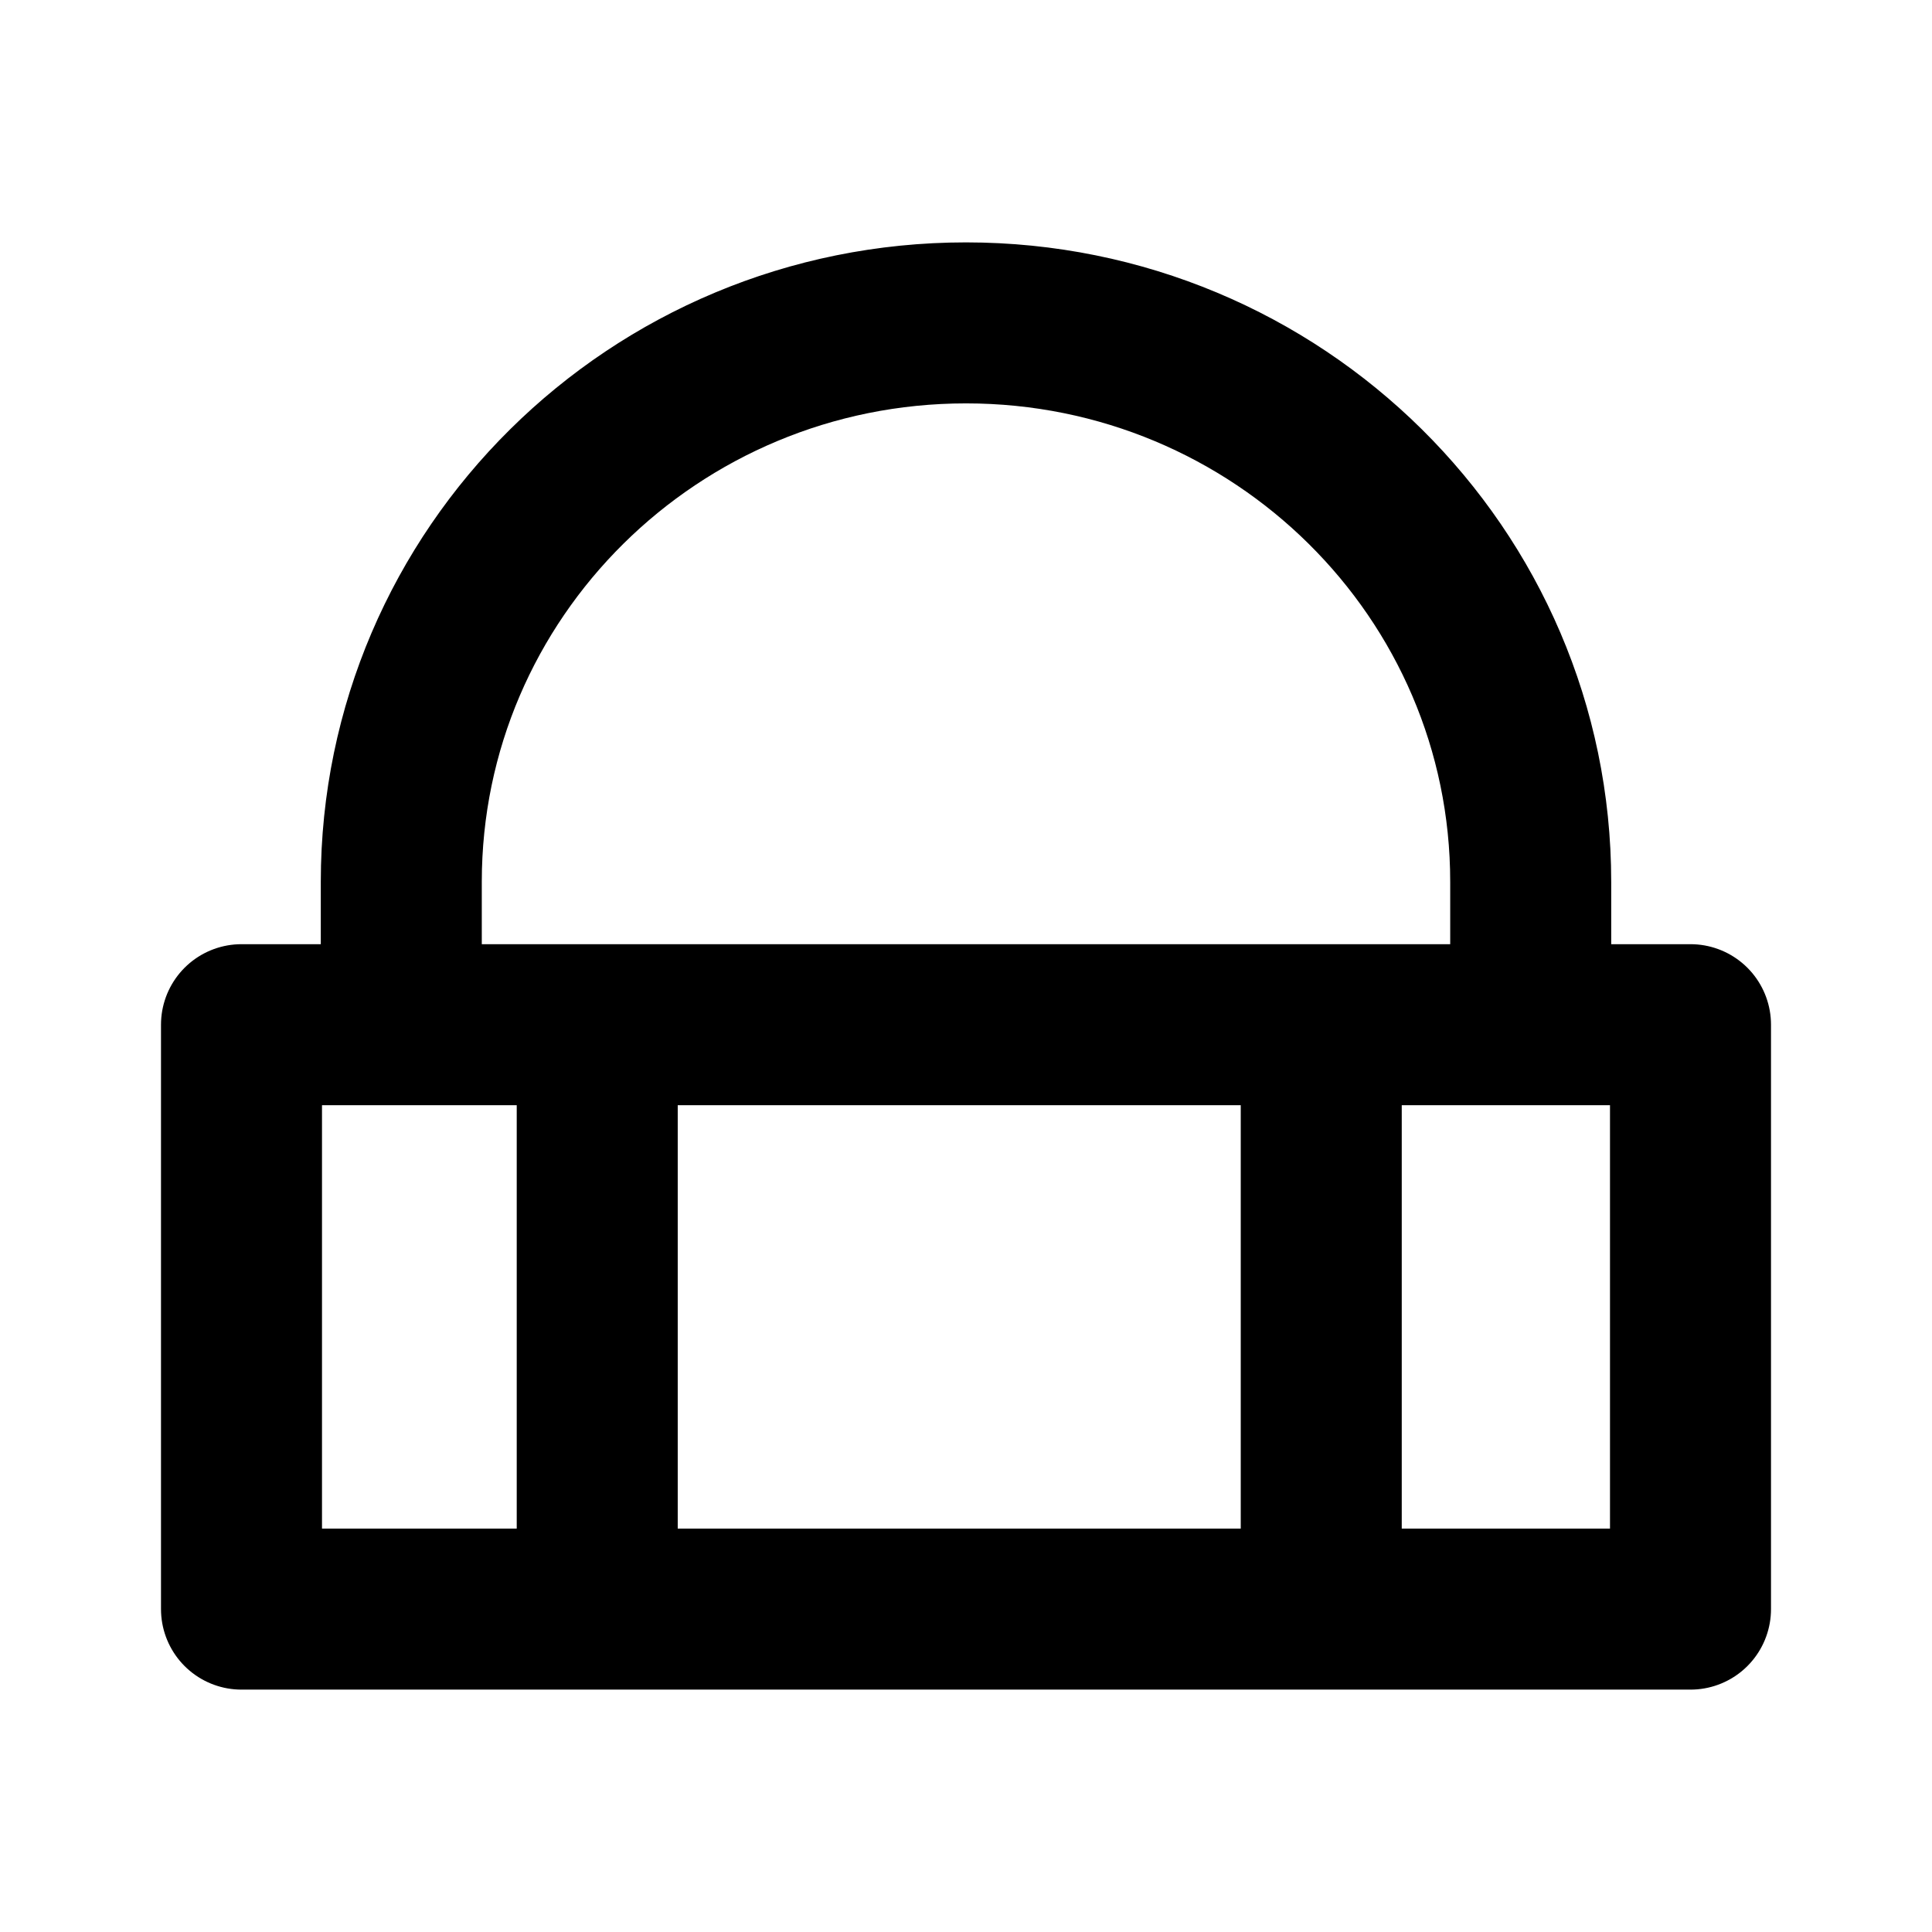 <?xml version="1.0" encoding="UTF-8"?>
<svg id="svg6" class="icon icon-tabler icon-tabler-circle" width="24" height="24" fill="none" stroke="currentColor" stroke-linecap="round" stroke-linejoin="round" stroke-width="2" version="1.1" viewBox="0 0 24 24" xml:space="preserve" xmlns="http://www.w3.org/2000/svg"><path id="path2" d="M0 0h24v24H0z" fill="none" stroke="none"/><path id="path1897" d="m16.413 19.989v-7.26m-8.994 7.26v-7.26m-2.434-1.775v1.775m7.015-8.718c-3.874 0-7.015 3.109-7.015 6.943 0 0.002 1e-5 0.004 1e-5 0.005m14.03-0.005v1.775m-7.015-8.718c3.874 0 7.015 3.109 7.015 6.943v0.005m-16.015 1.77v7.26h18v-7.26z"/></svg>
